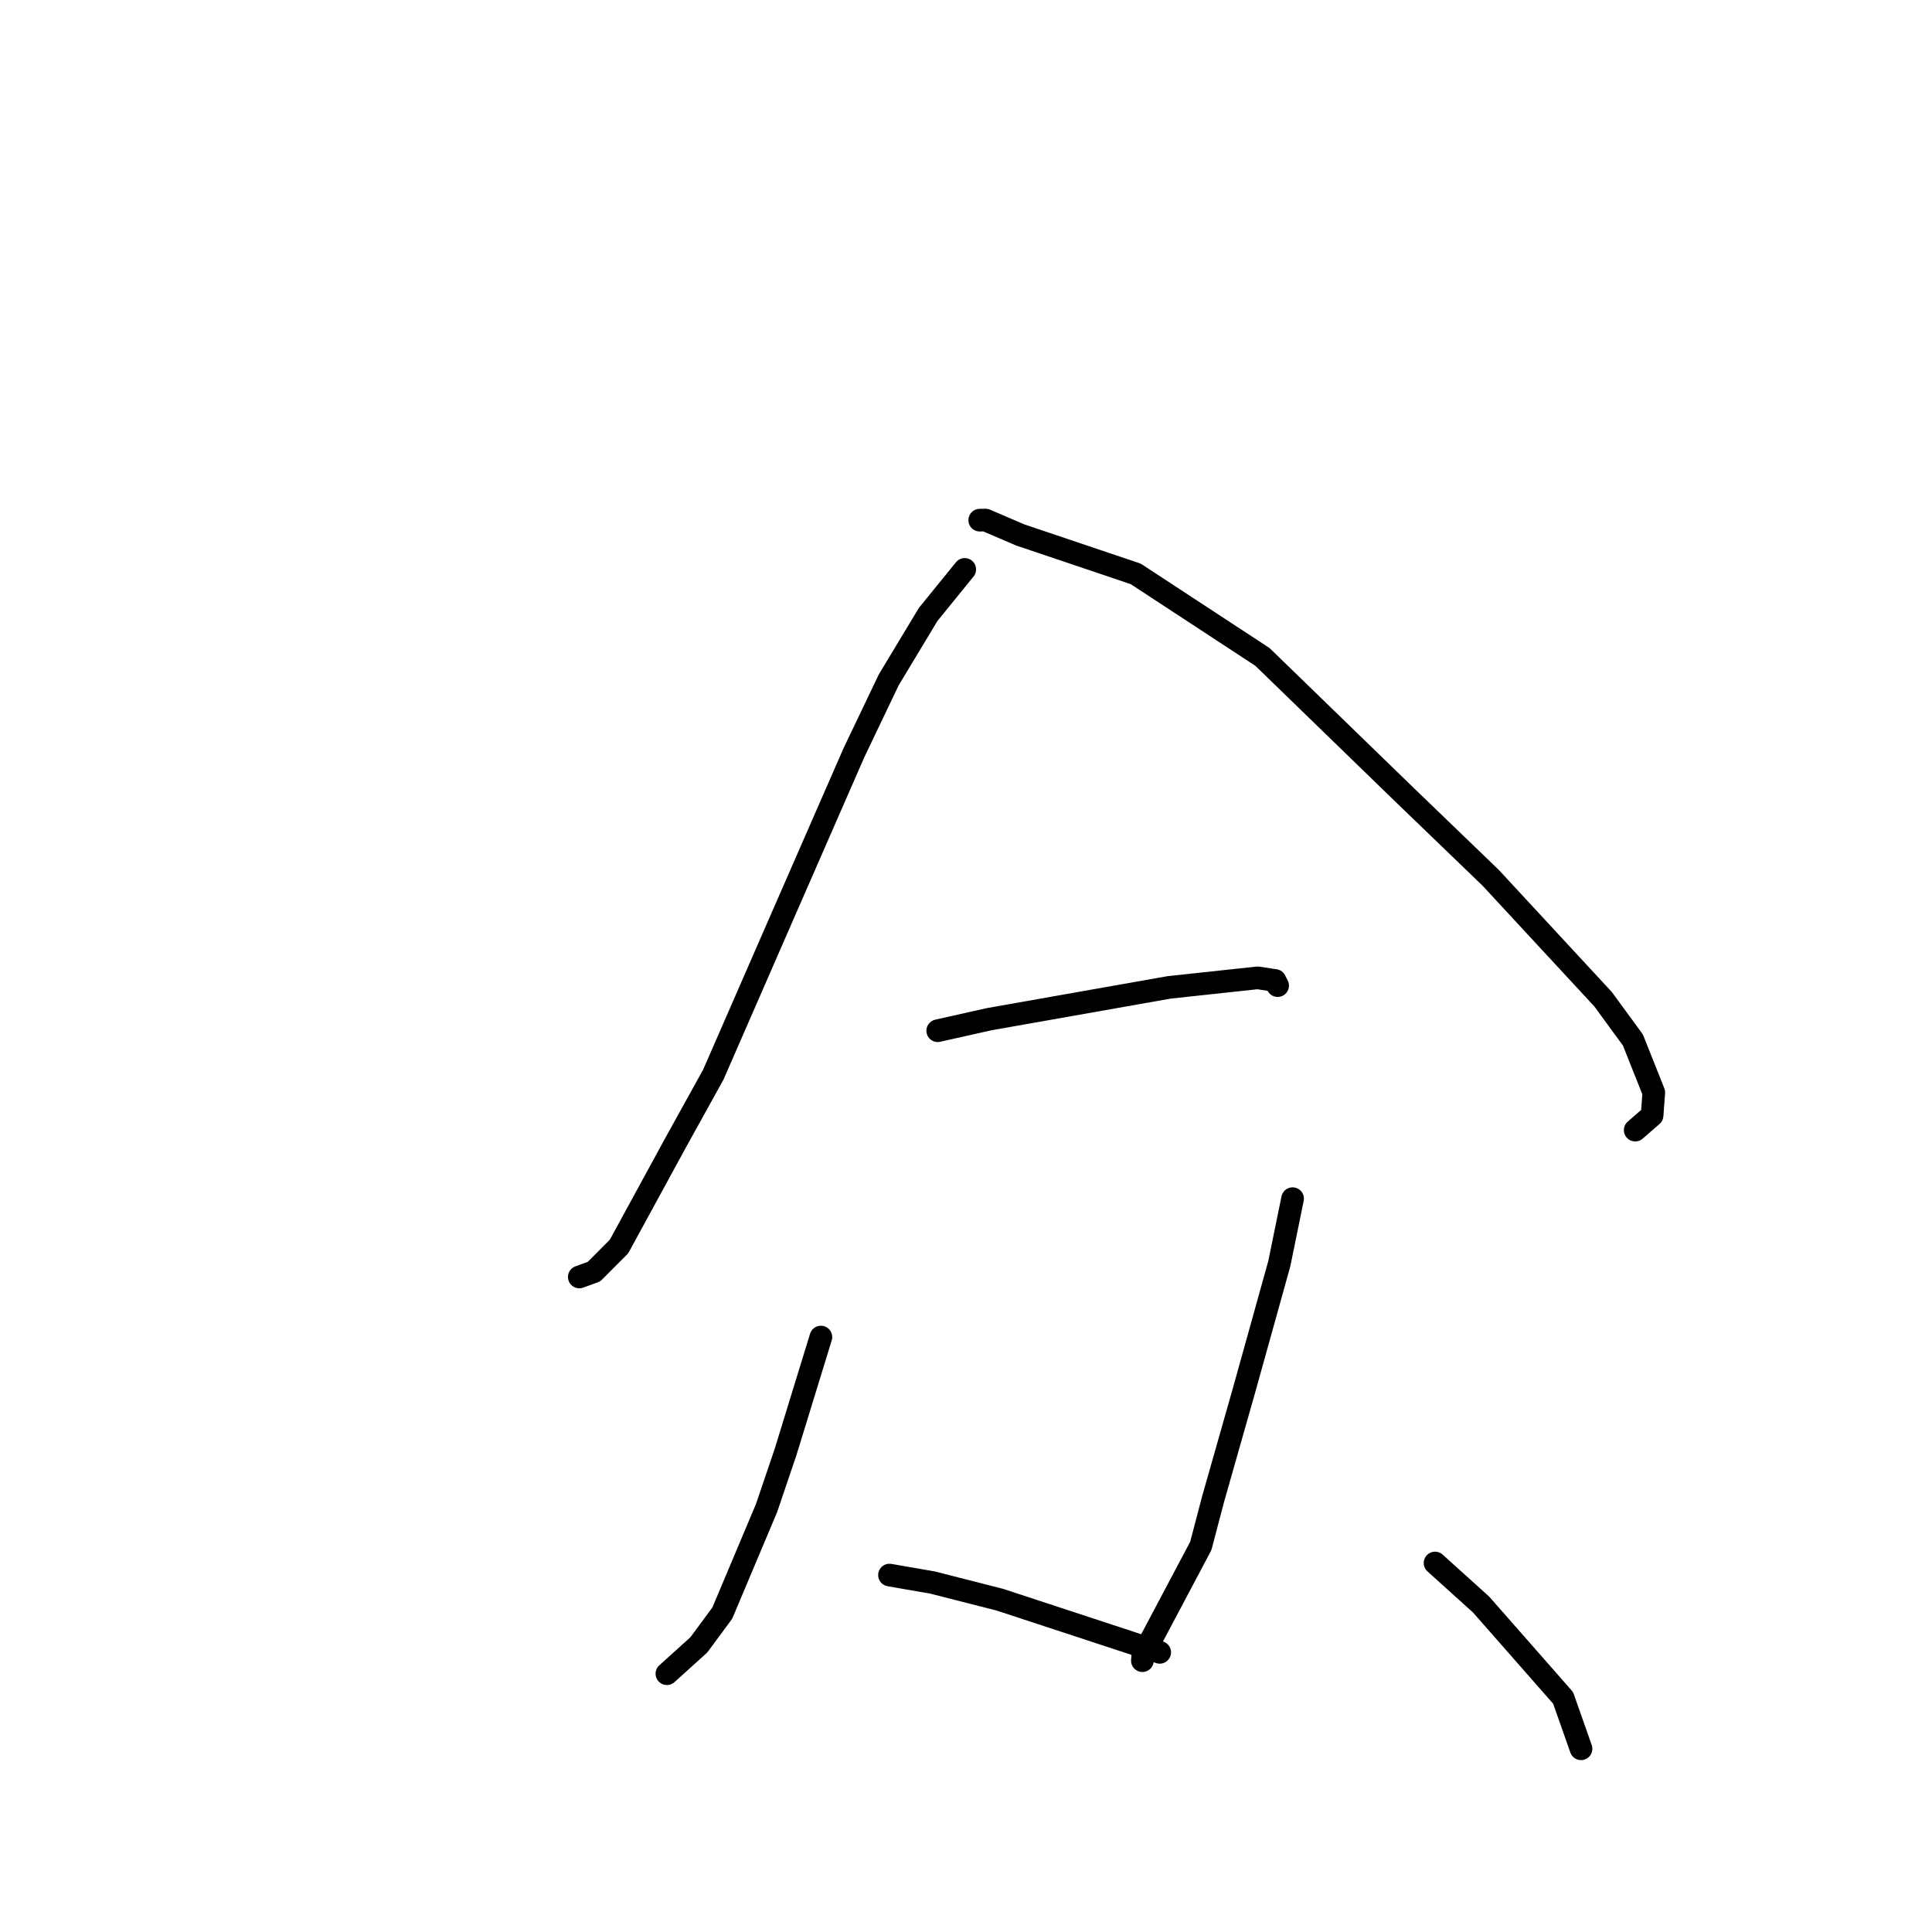 <?xml version="1.0" standalone="no"?>
    <svg width="256" height="256" xmlns="http://www.w3.org/2000/svg" version="1.1">
    <polyline stroke="black" stroke-width="3" stroke-linecap="round" fill="transparent" stroke-linejoin="round" points="127.834 75.449 122.99 81.411 117.763 90.086 113.158 99.721 103.696 121.364 94.518 142.393 89.534 151.394 82.021 165.174 78.704 168.5 76.935 169.144 76.758 169.208 " />
        <polyline stroke="black" stroke-width="3" stroke-linecap="round" fill="transparent" stroke-linejoin="round" points="129.82 68.924 130.596 68.914 135.175 70.88 150.491 76.044 167.283 87.047 185.938 105.15 197.536 116.326 212.427 132.415 216.368 137.804 219.135 144.758 218.913 147.8 216.875 149.571 216.671 149.748 " />
        <polyline stroke="black" stroke-width="3" stroke-linecap="round" fill="transparent" stroke-linejoin="round" points="124.253 136.576 131.024 135.057 154.896 130.837 166.642 129.569 168.734 129.886 168.944 129.917 169.289 130.592 169.294 130.601 " />
        <polyline stroke="black" stroke-width="3" stroke-linecap="round" fill="transparent" stroke-linejoin="round" points="108.773 177.166 104.101 192.368 101.575 199.819 95.711 213.736 92.605 217.947 88.754 221.426 88.368 221.774 " />
        <polyline stroke="black" stroke-width="3" stroke-linecap="round" fill="transparent" stroke-linejoin="round" points="117.861 208.704 123.581 209.698 132.486 211.969 149.797 217.655 153.67 218.945 " />
        <polyline stroke="black" stroke-width="3" stroke-linecap="round" fill="transparent" stroke-linejoin="round" points="171.275 158.828 169.514 167.439 164.904 183.999 160.732 198.673 159.112 204.843 151.428 219.341 151.373 220.047 " />
        <polyline stroke="black" stroke-width="3" stroke-linecap="round" fill="transparent" stroke-linejoin="round" points="190.153 207.106 196.251 212.609 207.12 224.98 209.279 231.11 209.494 231.723 " />
        </svg>